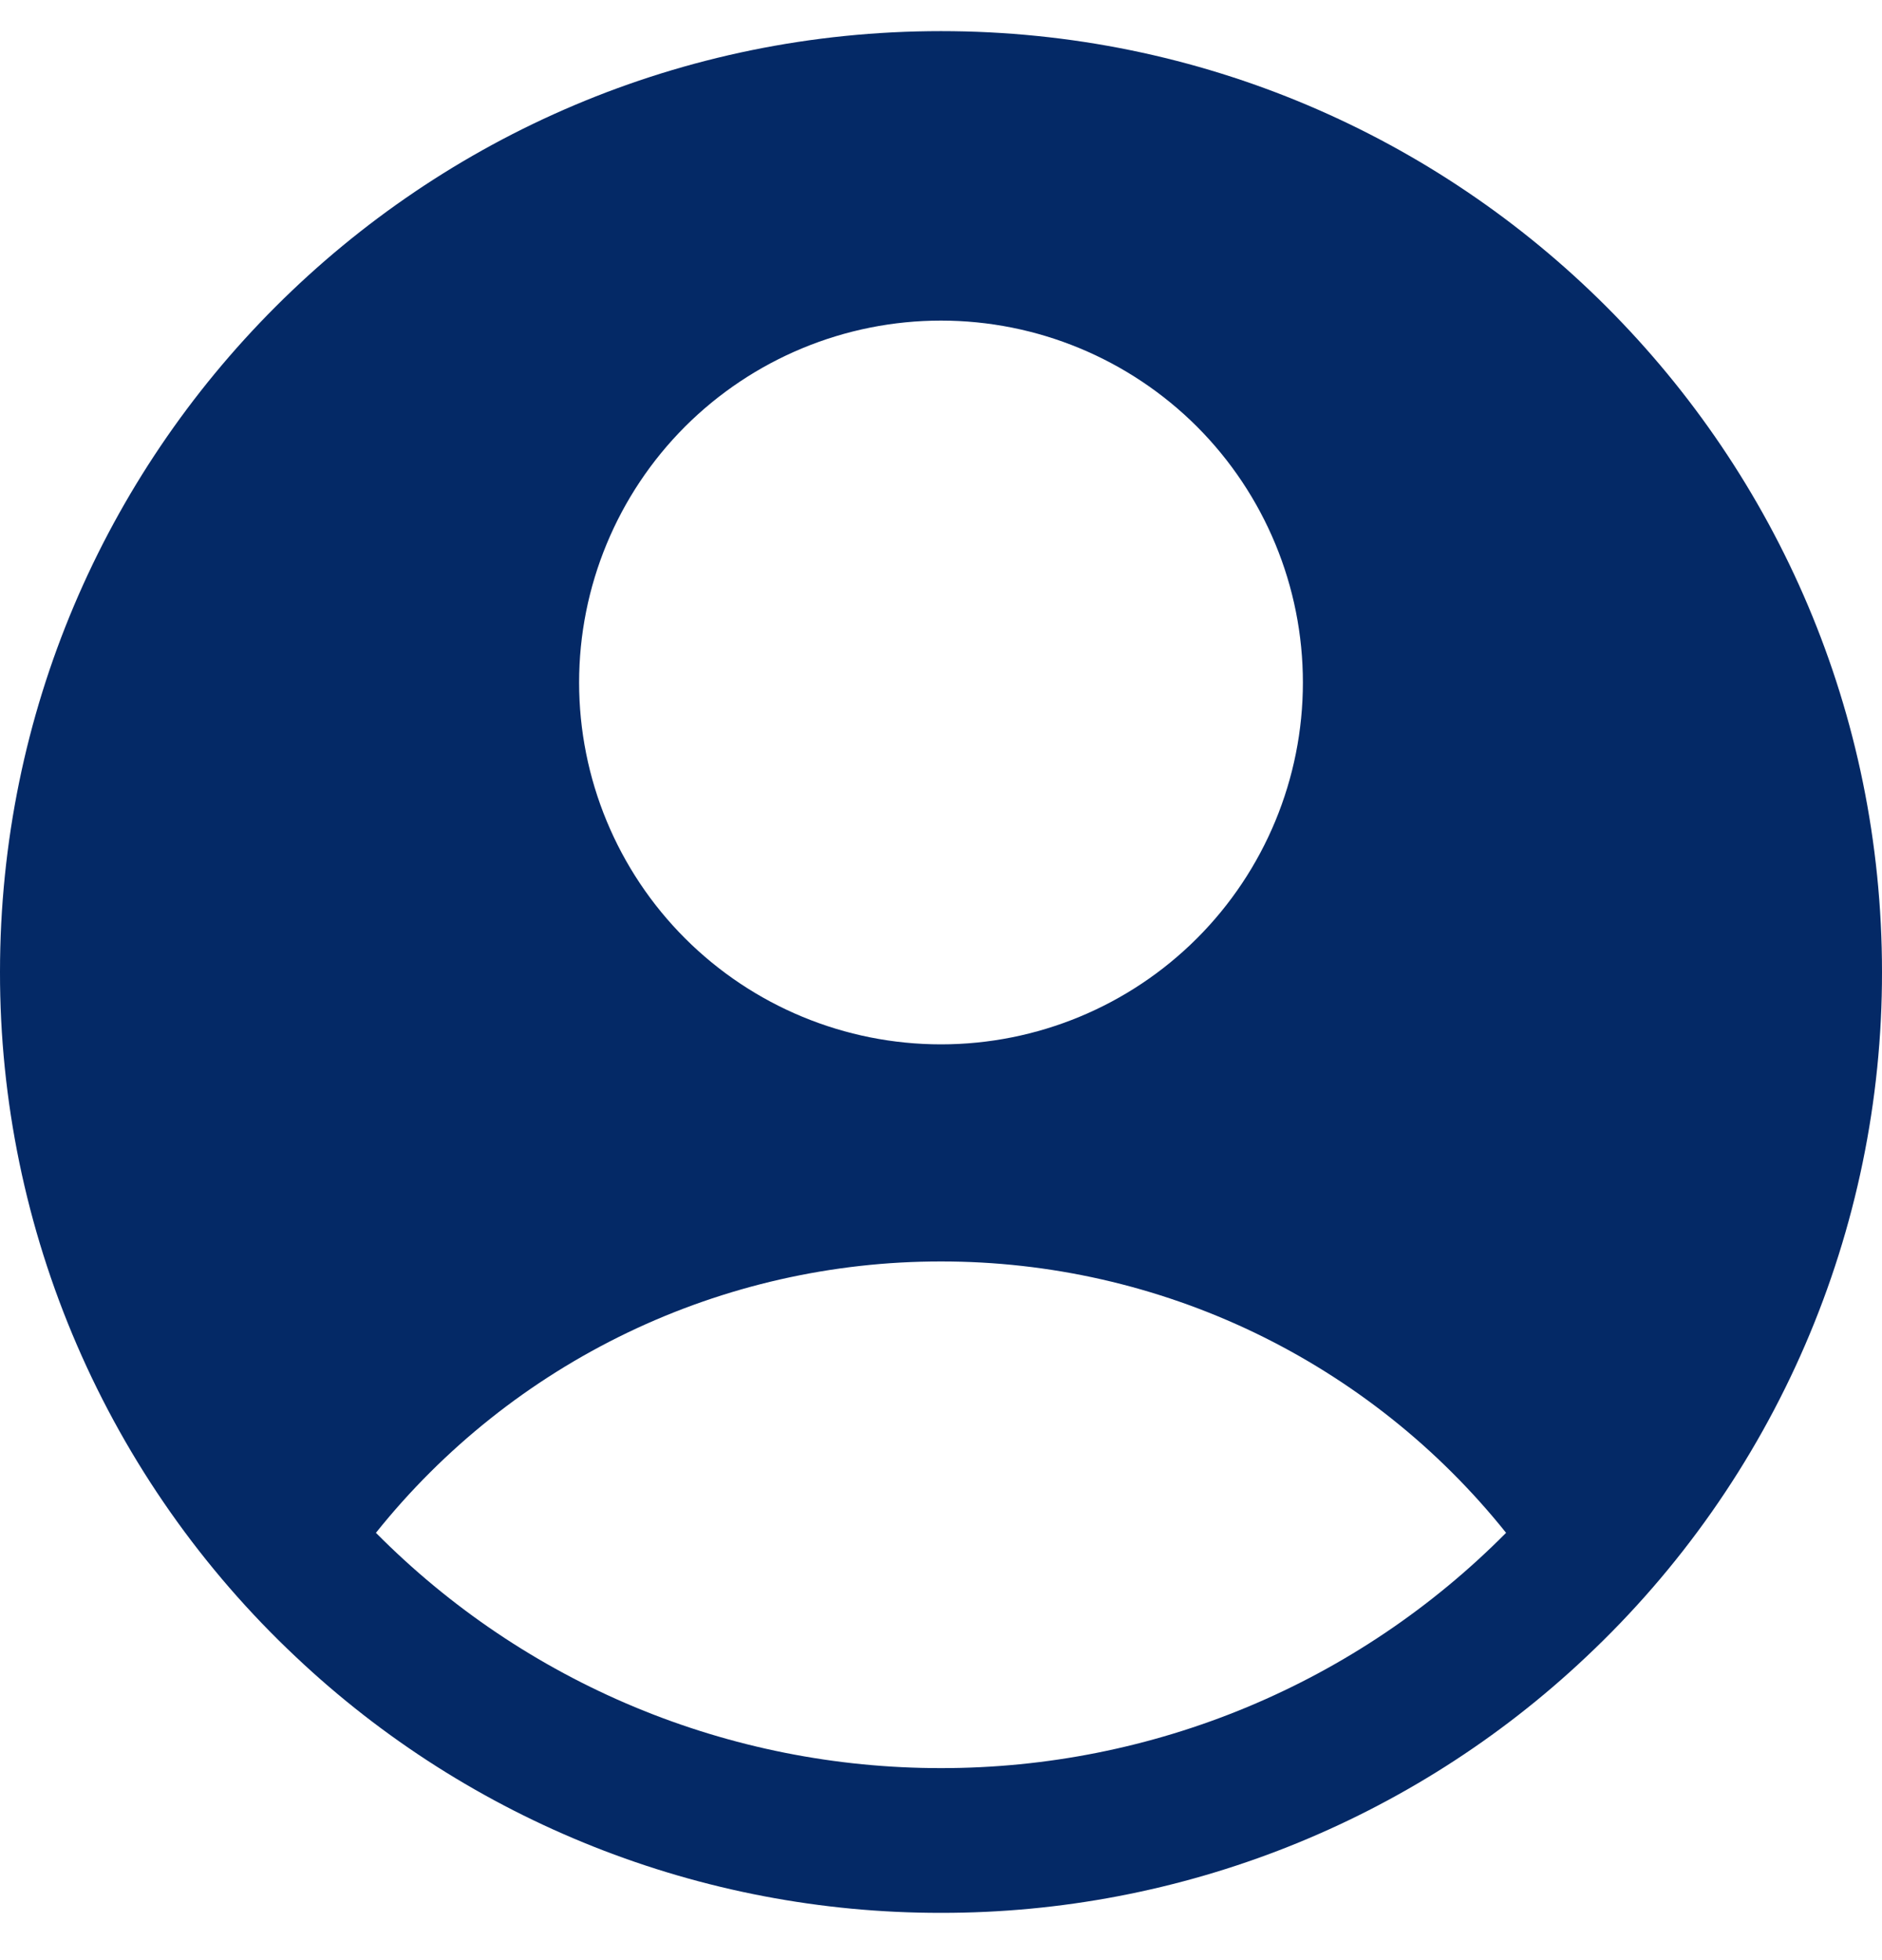 <svg width="24" height="25" viewBox="0 0 24 25" fill="none" xmlns="http://www.w3.org/2000/svg">
<path fill-rule="evenodd" clip-rule="evenodd" d="M20.228 21.132C21.42 20.011 22.37 18.658 23.019 17.155C23.668 15.653 24.002 14.034 24 12.397C24 5.769 18.628 0.397 12 0.397C5.372 0.397 8.01133e-06 5.769 8.01133e-06 12.397C-0.002 14.034 0.332 15.653 0.981 17.155C1.63 18.658 2.58 20.011 3.772 21.132C5.996 23.233 8.941 24.401 12 24.397C15.059 24.401 18.004 23.233 20.228 21.132ZM4.794 19.55C5.658 18.469 6.754 17.597 8.002 16.997C9.25 16.398 10.616 16.088 12 16.089C13.384 16.088 14.75 16.398 15.998 16.997C17.245 17.597 18.342 18.469 19.206 19.55C18.263 20.502 17.141 21.258 15.904 21.773C14.667 22.288 13.34 22.552 12 22.551C10.66 22.552 9.333 22.288 8.096 21.773C6.859 21.258 5.737 20.502 4.794 19.55ZM16.615 8.705C16.615 9.929 16.129 11.103 15.264 11.968C14.398 12.834 13.224 13.32 12 13.32C10.776 13.32 9.602 12.834 8.736 11.968C7.871 11.103 7.385 9.929 7.385 8.705C7.385 7.481 7.871 6.307 8.736 5.441C9.602 4.576 10.776 4.089 12 4.089C13.224 4.089 14.398 4.576 15.264 5.441C16.129 6.307 16.615 7.481 16.615 8.705Z" fill="#042966"/>
</svg>
